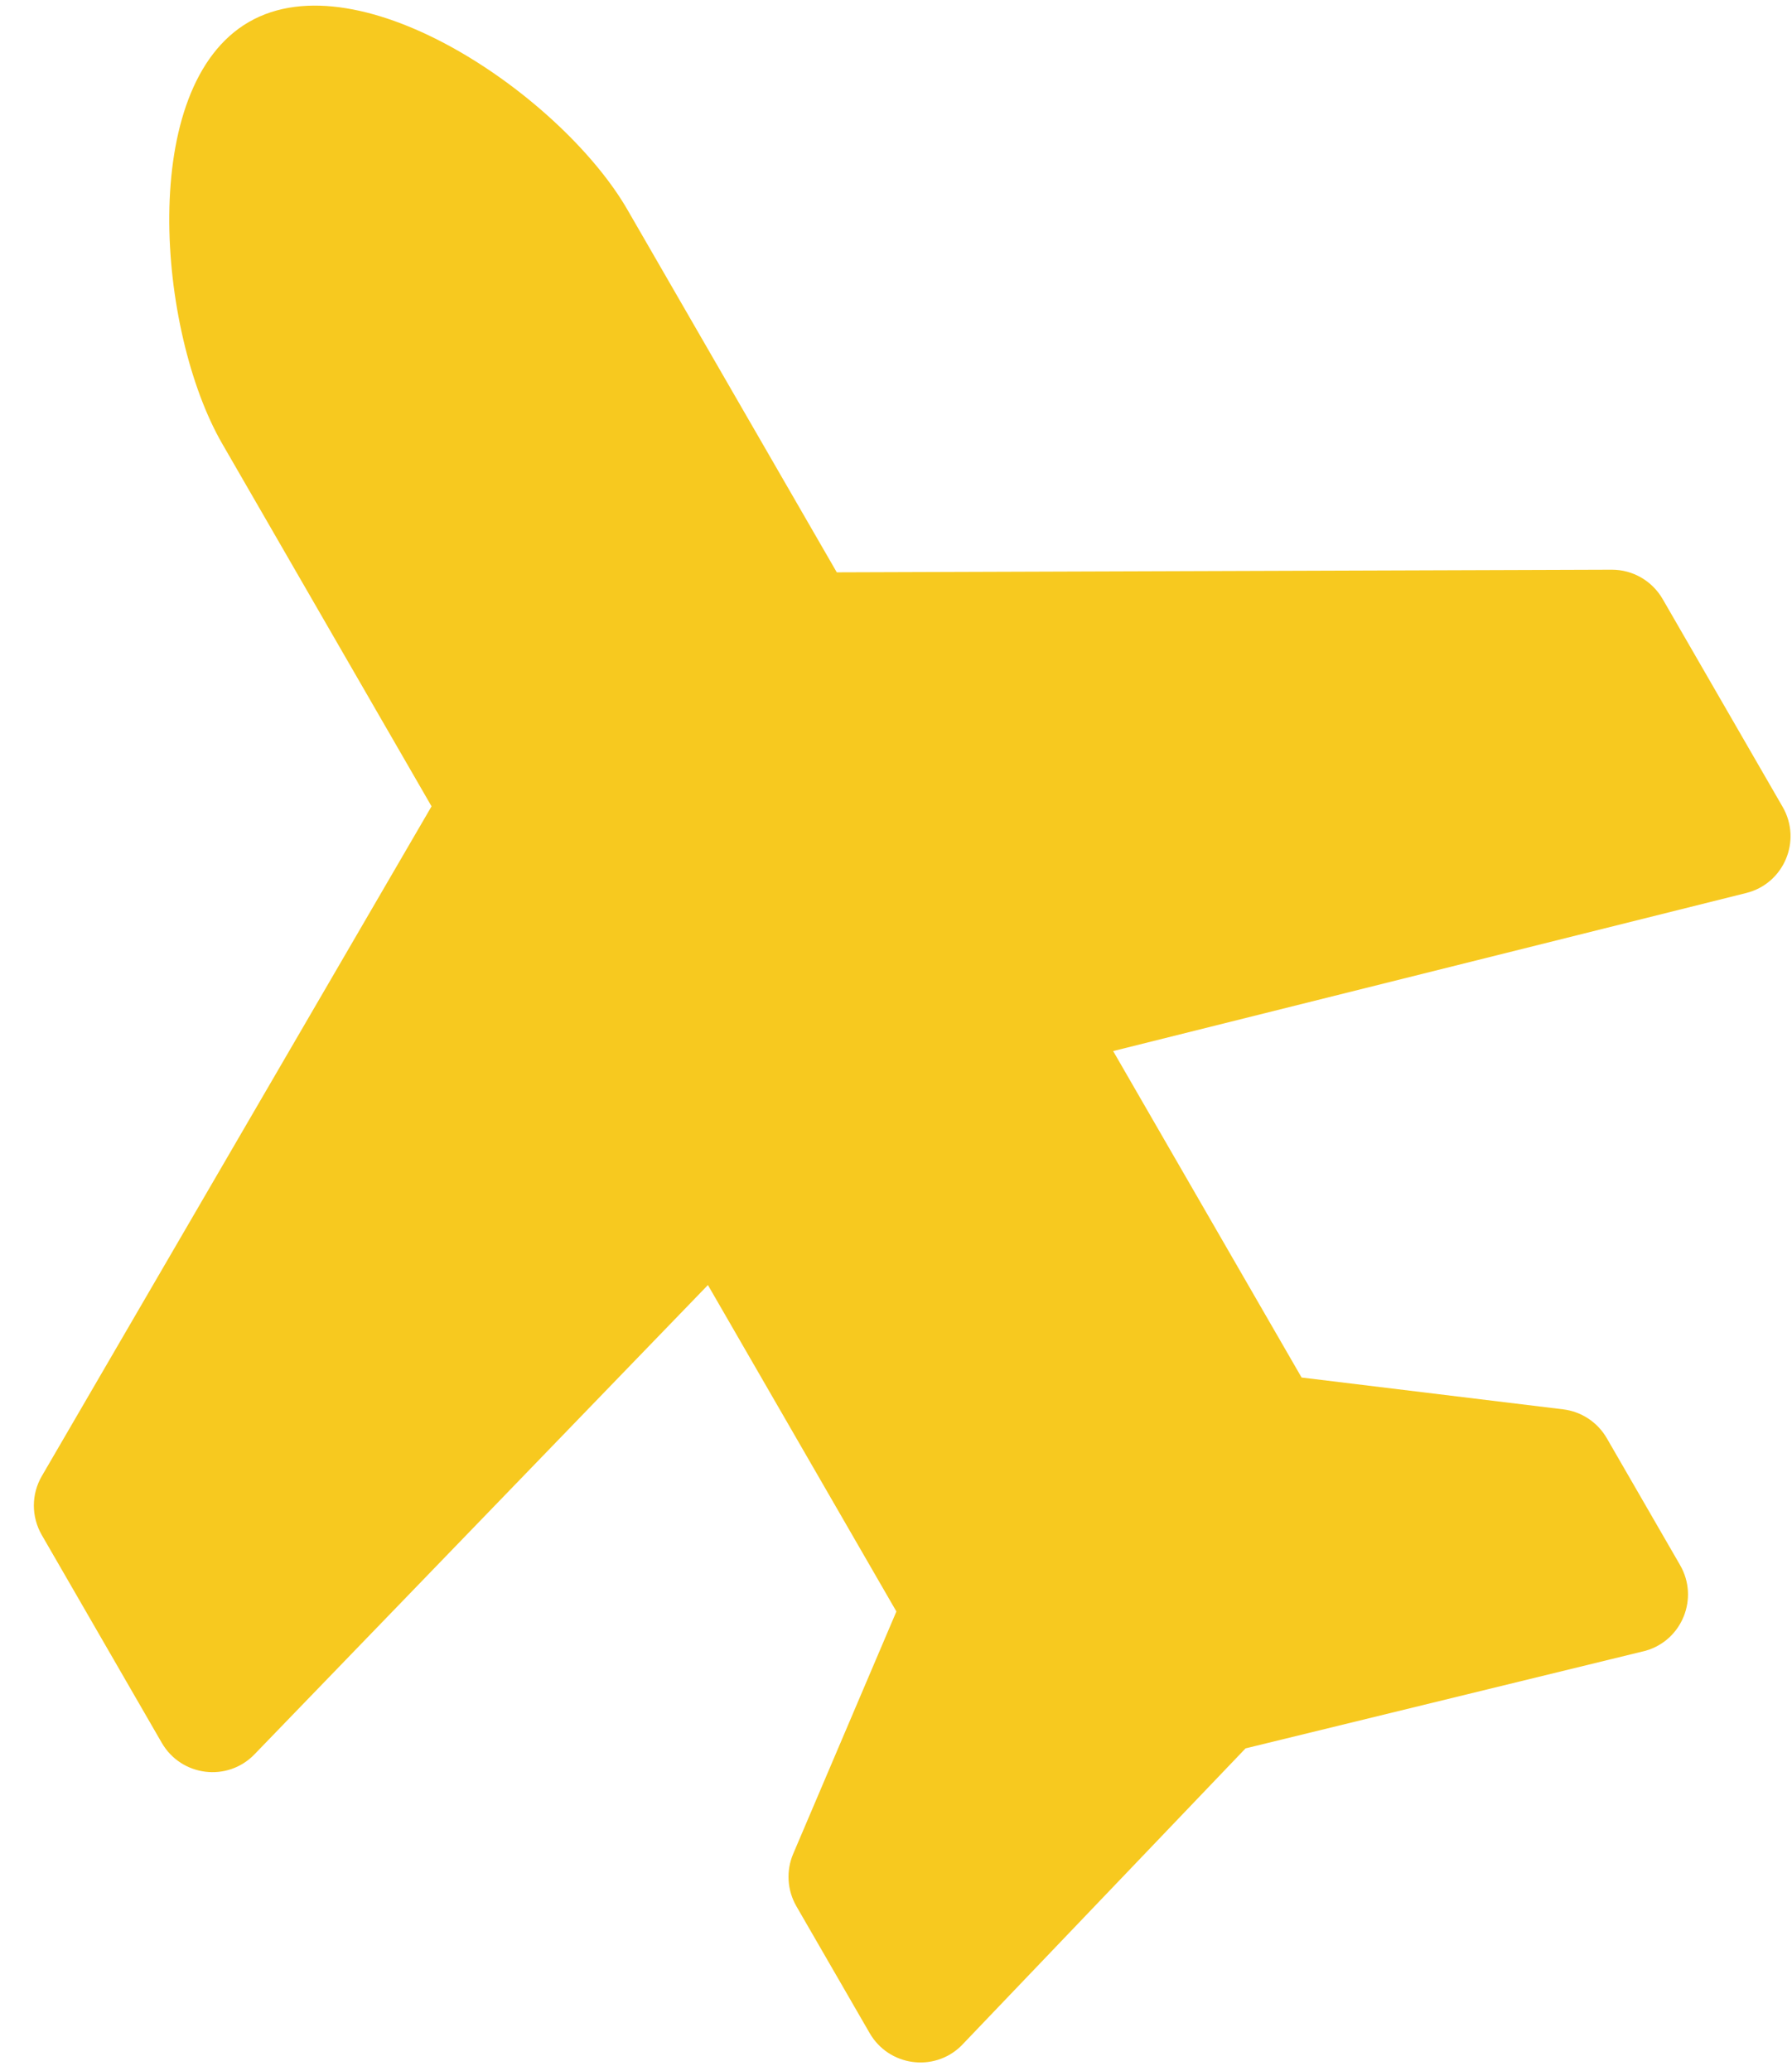 <svg width="45" height="52" viewBox="0 0 45 52" fill="none" xmlns="http://www.w3.org/2000/svg">
<path d="M5.579 11.139L10.837 20.247L1.05 37.064C0.919 37.288 0.851 37.543 0.85 37.802C0.85 38.062 0.919 38.317 1.048 38.542L4.062 43.761C4.551 44.608 5.712 44.753 6.39 44.051L17.777 32.267L22.51 40.464L19.918 46.55C19.737 46.976 19.767 47.463 19.998 47.864L21.838 51.05C22.317 51.88 23.446 52.04 24.133 51.375L31.278 43.901L41.323 41.45C42.242 41.188 42.669 40.13 42.19 39.3L40.35 36.114C40.118 35.712 39.711 35.443 39.252 35.388L32.685 34.589L27.953 26.392L43.851 22.423C44.798 22.187 45.254 21.108 44.765 20.261L41.752 15.042C41.487 14.584 40.999 14.303 40.472 14.305L21.013 14.371L15.755 5.264C14.129 2.447 9.061 -1.071 6.25 0.552C3.44 2.174 3.953 8.322 5.579 11.139Z" fill="#F7C91F"/>
</svg>
